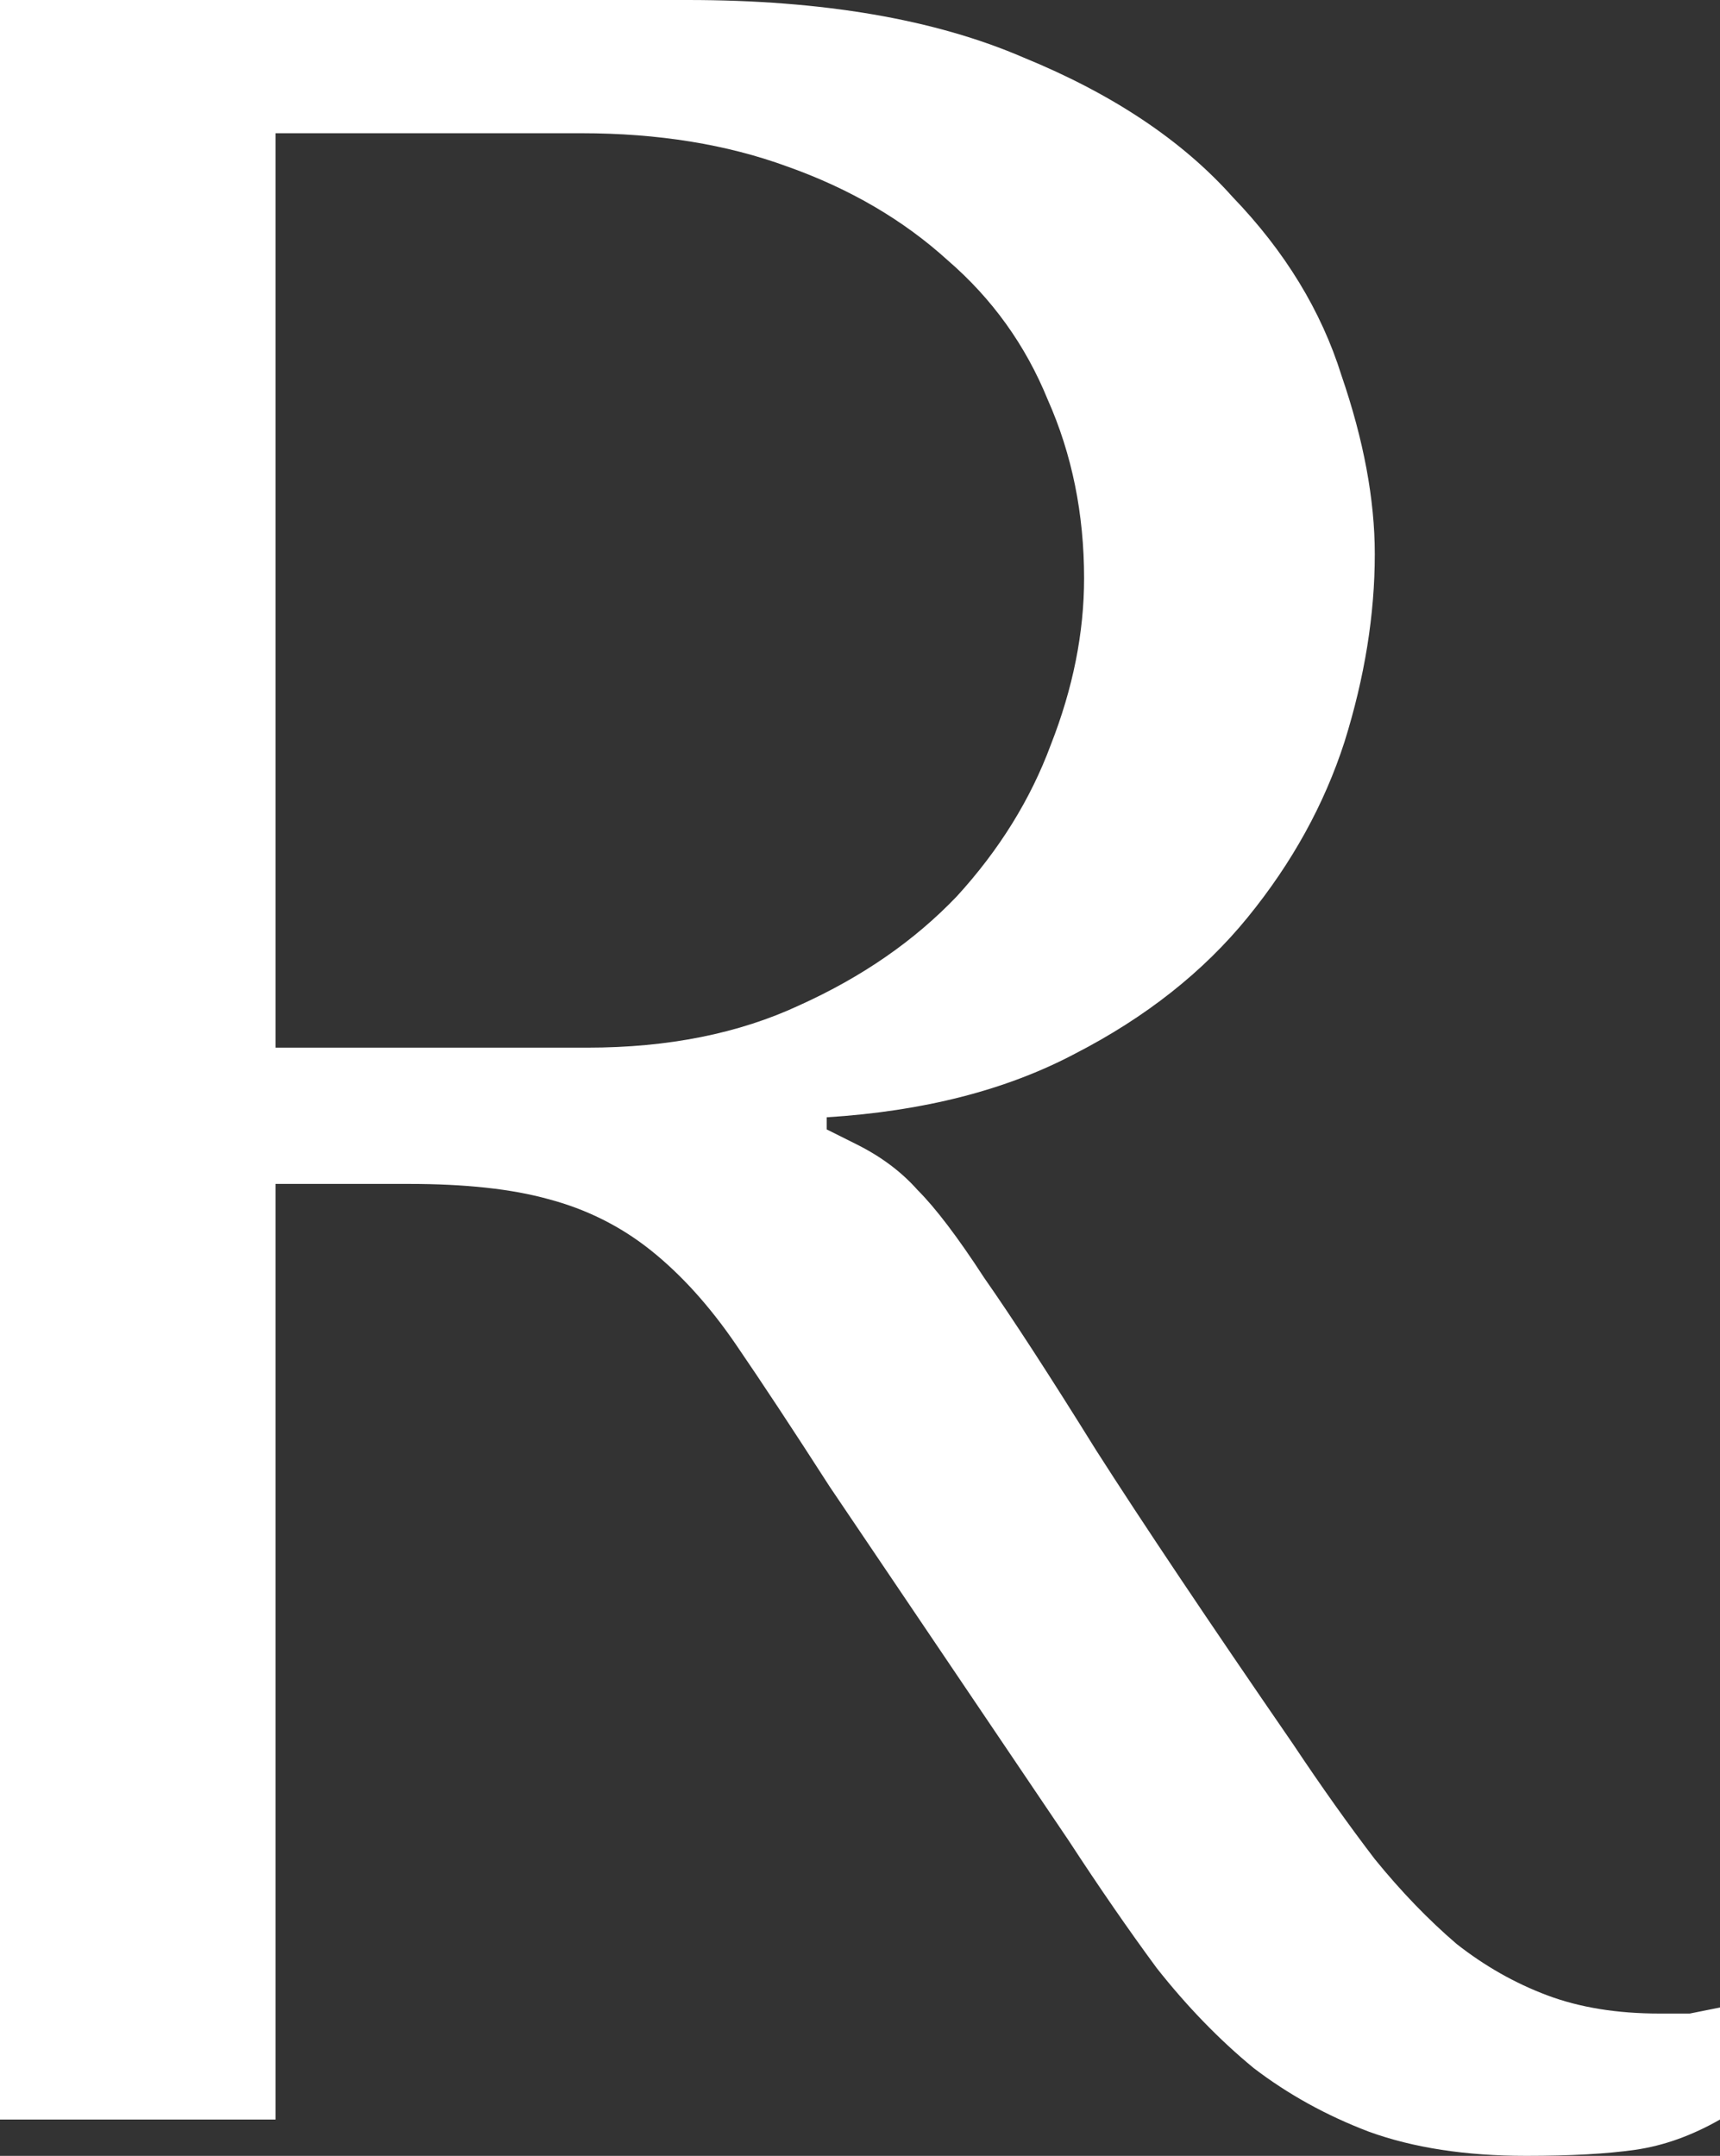 <svg width="142" height="178" viewBox="0 0 142 178" fill="none" xmlns="http://www.w3.org/2000/svg">
<rect x="0" y="0" width="142" height="178" fill="#333333" stroke="none"/>
<path d="M0 0H56.75C67.917 0 77.167 1.583 84.5 4.75C91.833 7.75 97.583 11.583 101.75 16.25C106.083 20.75 109.083 25.667 110.75 31C112.583 36.333 113.5 41.25 113.5 45.75C113.5 50.75 112.667 55.917 111 61.25C109.333 66.417 106.667 71.25 103 75.75C99.333 80.25 94.583 84 88.75 87C83.083 90 76.25 91.75 68.25 92.25V93.25L70.75 94.5C72.75 95.5 74.417 96.75 75.75 98.25C77.25 99.75 79.083 102.167 81.25 105.5C83.583 108.833 86.667 113.583 90.5 119.75C94.333 125.75 99.75 133.833 106.75 144C109.083 147.5 111.333 150.667 113.5 153.5C115.667 156.167 117.917 158.5 120.25 160.5C122.583 162.333 125.083 163.75 127.75 164.75C130.417 165.75 133.5 166.25 137 166.25C137.833 166.25 138.667 166.25 139.5 166.25C140.333 166.083 141.167 165.917 142 165.75V175C139.667 176.333 137.333 177.167 135 177.5C132.667 177.833 129.667 178 126 178C121 178 116.667 177.333 113 176C109.5 174.667 106.333 172.917 103.5 170.75C100.667 168.417 98 165.667 95.5 162.5C93.167 159.333 90.75 155.833 88.25 152L68.5 122.75C65.5 118.083 62.917 114.167 60.75 111C58.583 107.833 56.25 105.25 53.75 103.25C51.25 101.25 48.417 99.833 45.25 99C42.25 98.167 38.417 97.75 33.75 97.75H22.75V175H0V0ZM22.75 11V86.5H48.5C55.167 86.5 61 85.333 66 83C71.167 80.667 75.5 77.667 79 74C82.5 70.167 85.083 66 86.75 61.5C88.583 56.833 89.5 52.25 89.5 47.75C89.5 42.417 88.5 37.5 86.5 33C84.667 28.5 81.917 24.667 78.25 21.5C74.583 18.167 70.167 15.583 65 13.75C60 11.917 54.333 11 48 11H22.75Z" fill="white"/>
</svg>
